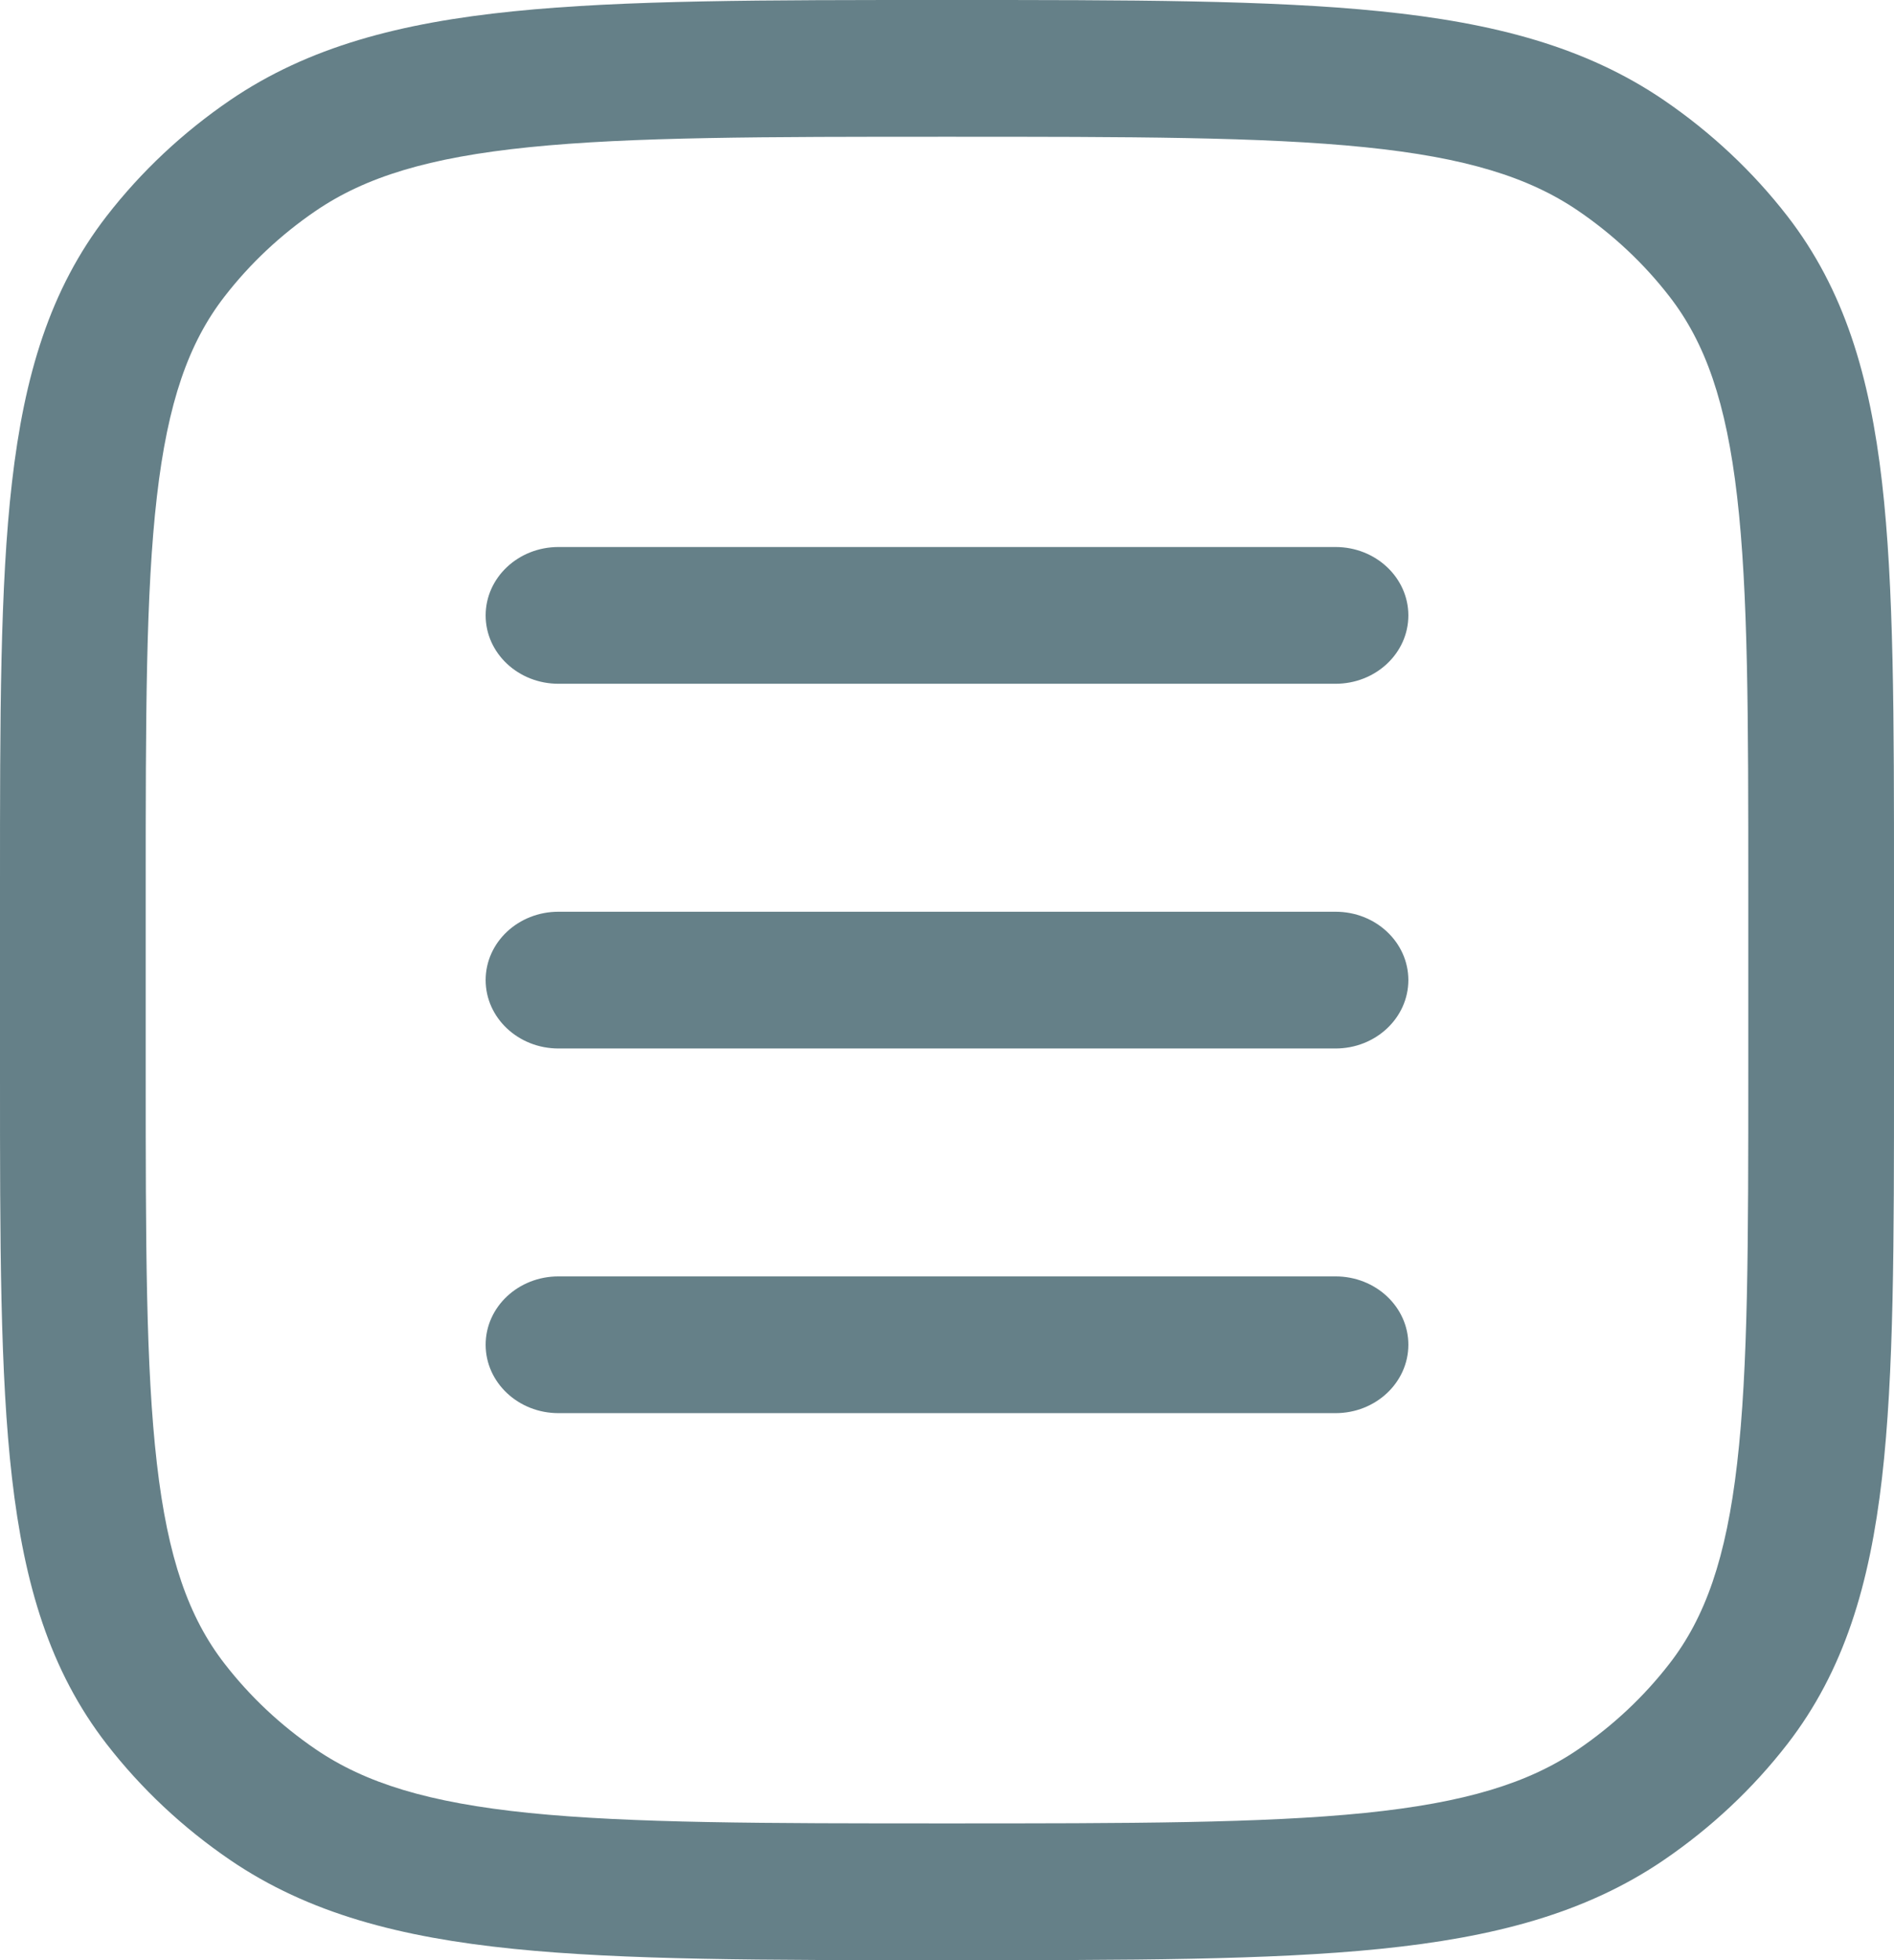 <svg width="29" height="30" viewBox="0 0 29 30" fill="none" xmlns="http://www.w3.org/2000/svg">
<path d="M8.551 8.372C7.935 8.372 7.436 8.841 7.436 9.419C7.436 9.997 7.935 10.465 8.551 10.465H20.449C21.065 10.465 21.564 9.997 21.564 9.419C21.564 8.841 21.065 8.372 20.449 8.372H8.551Z" fill="#244A56" fill-opacity="0.7"/>
<path d="M8.551 13.954C7.935 13.954 7.436 14.422 7.436 15C7.436 15.578 7.935 16.047 8.551 16.047H20.449C21.065 16.047 21.564 15.578 21.564 15C21.564 14.422 21.065 13.954 20.449 13.954H8.551Z" fill="#244A56" fill-opacity="0.7"/>
<path d="M8.551 19.535C7.935 19.535 7.436 20.003 7.436 20.581C7.436 21.159 7.935 21.628 8.551 21.628H20.449C21.065 21.628 21.564 21.159 21.564 20.581C21.564 20.003 21.065 19.535 20.449 19.535H8.551Z" fill="#244A56" fill-opacity="0.7"/>
<path fill-rule="evenodd" clip-rule="evenodd" d="M21.138 0.173C19.439 -2.02725e-05 17.299 -1.12095e-05 14.567 1.84656e-07H14.433C11.701 -1.12095e-05 9.56 -2.02725e-05 7.862 0.173C6.129 0.349 4.724 0.715 3.525 1.532C2.799 2.027 2.161 2.626 1.633 3.307C0.762 4.432 0.372 5.75 0.184 7.376C-2.16067e-05 8.97 -1.19473e-05 10.979 1.9681e-07 13.541V16.459C-1.19473e-05 19.021 -2.16067e-05 21.03 0.184 22.623C0.372 24.25 0.762 25.568 1.633 26.693C2.161 27.374 2.799 27.973 3.525 28.468C4.724 29.285 6.129 29.651 7.862 29.827C9.56 30 11.701 30 14.433 30H14.567C17.299 30 19.439 30 21.138 29.827C22.871 29.651 24.276 29.285 25.475 28.468C26.201 27.973 26.839 27.374 27.367 26.693C28.238 25.568 28.628 24.25 28.816 22.623C29 21.03 29 19.021 29 16.459V13.541C29 10.979 29 8.97 28.816 7.376C28.628 5.75 28.238 4.432 27.367 3.307C26.839 2.626 26.201 2.027 25.475 1.532C24.276 0.715 22.871 0.349 21.138 0.173ZM4.836 3.226C5.592 2.711 6.559 2.41 8.102 2.253C9.667 2.094 11.687 2.093 14.5 2.093C17.313 2.093 19.333 2.094 20.898 2.253C22.441 2.41 23.408 2.711 24.164 3.226C24.7 3.591 25.172 4.034 25.562 4.538C26.111 5.246 26.431 6.154 26.598 7.602C26.768 9.07 26.769 10.965 26.769 13.605V16.395C26.769 19.035 26.768 20.93 26.598 22.398C26.431 23.846 26.111 24.754 25.562 25.462C25.172 25.966 24.7 26.409 24.164 26.774C23.408 27.289 22.441 27.59 20.898 27.747C19.333 27.905 17.313 27.907 14.5 27.907C11.687 27.907 9.667 27.905 8.102 27.747C6.559 27.59 5.592 27.289 4.836 26.774C4.3 26.409 3.828 25.966 3.438 25.462C2.889 24.754 2.569 23.846 2.402 22.398C2.232 20.93 2.231 19.035 2.231 16.395V13.605C2.231 10.965 2.232 9.07 2.402 7.602C2.569 6.154 2.889 5.246 3.438 4.538C3.828 4.034 4.3 3.591 4.836 3.226Z" fill="#244A56" fill-opacity="0.7"/>
</svg>
